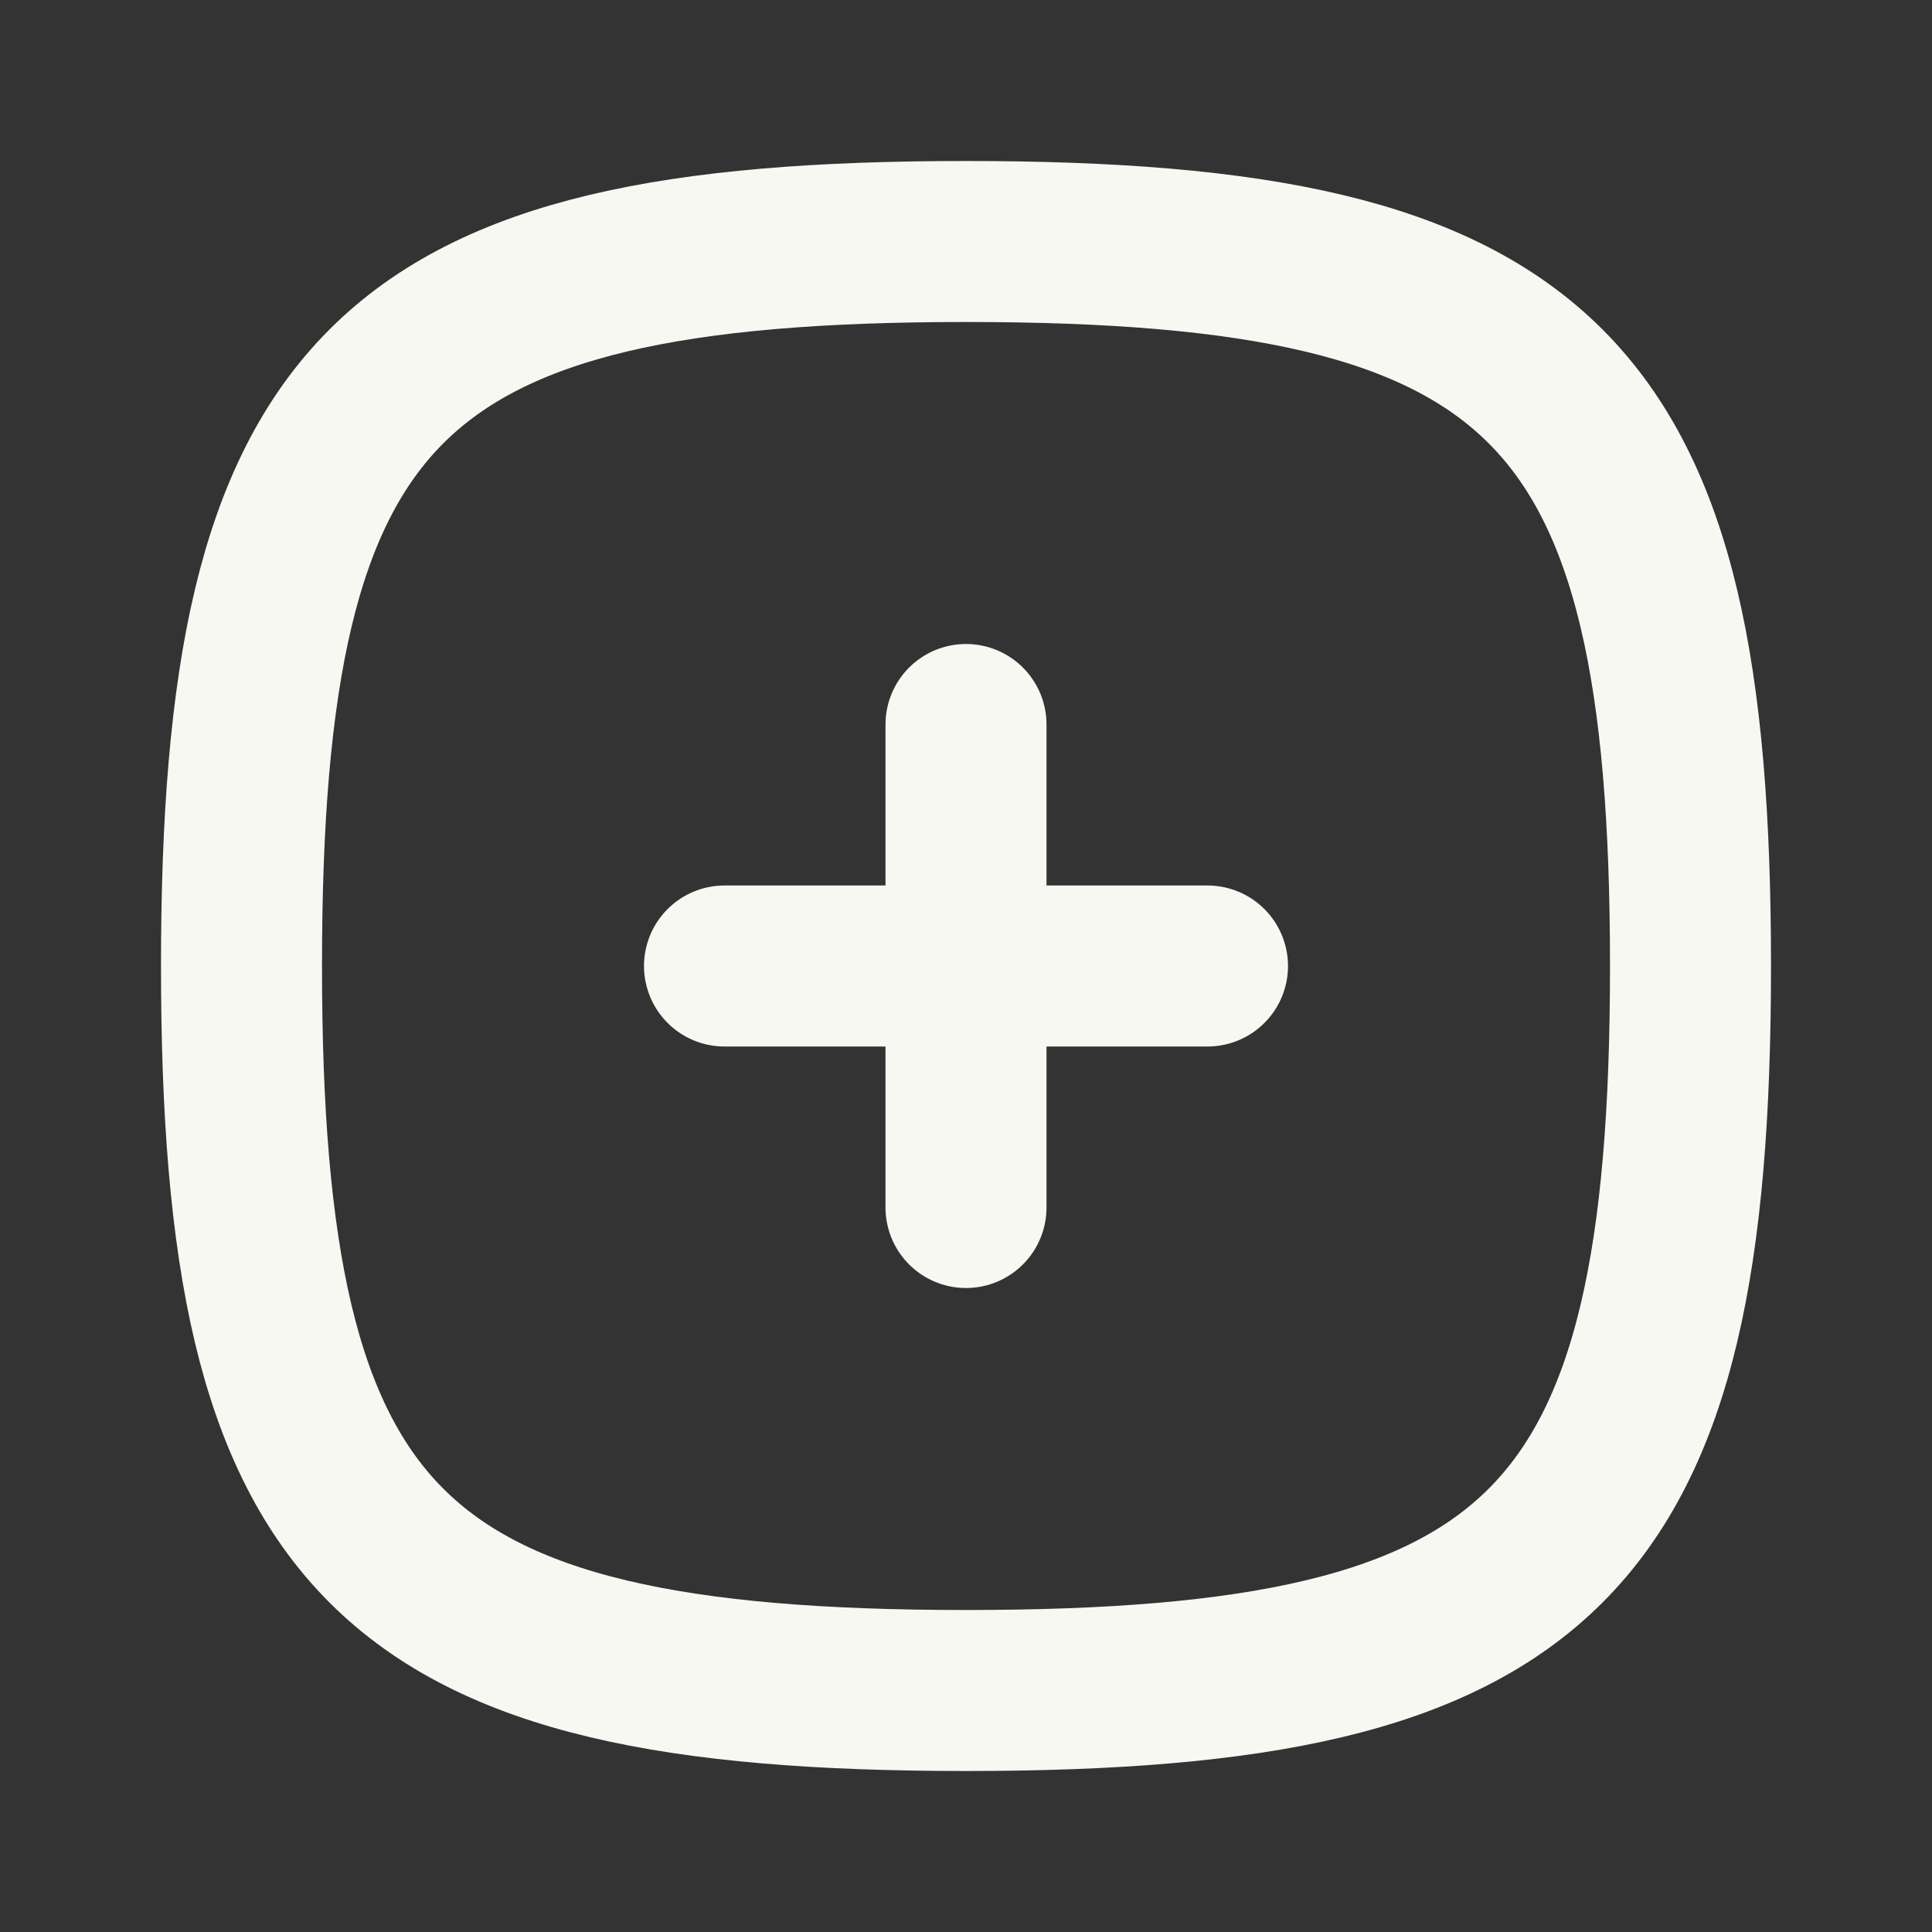 <svg xmlns="http://www.w3.org/2000/svg" viewBox="0 0 24 24"><rect x="0" y="0" width="24" height="24" fill="#333333" stroke="none"/><g id="Buttons"><path d="M0,0H24V24H0Z" fill="none"/><path d="M9,12h6" fill="none" stroke="#f8f8f2" stroke-linecap="round" stroke-linejoin="round" stroke-width="2"/><path d="M12,9v6" fill="none" stroke="#f8f8f2" stroke-linecap="round" stroke-linejoin="round" stroke-width="2"/><path d="M12,3c7.2,0,9,1.8,9,9s-1.8,9-9,9-9-1.8-9-9S4.8,3,12,3Z" fill="none" stroke="#f8f8f2" stroke-linecap="round" stroke-linejoin="round" stroke-width="2"/></g></svg>
